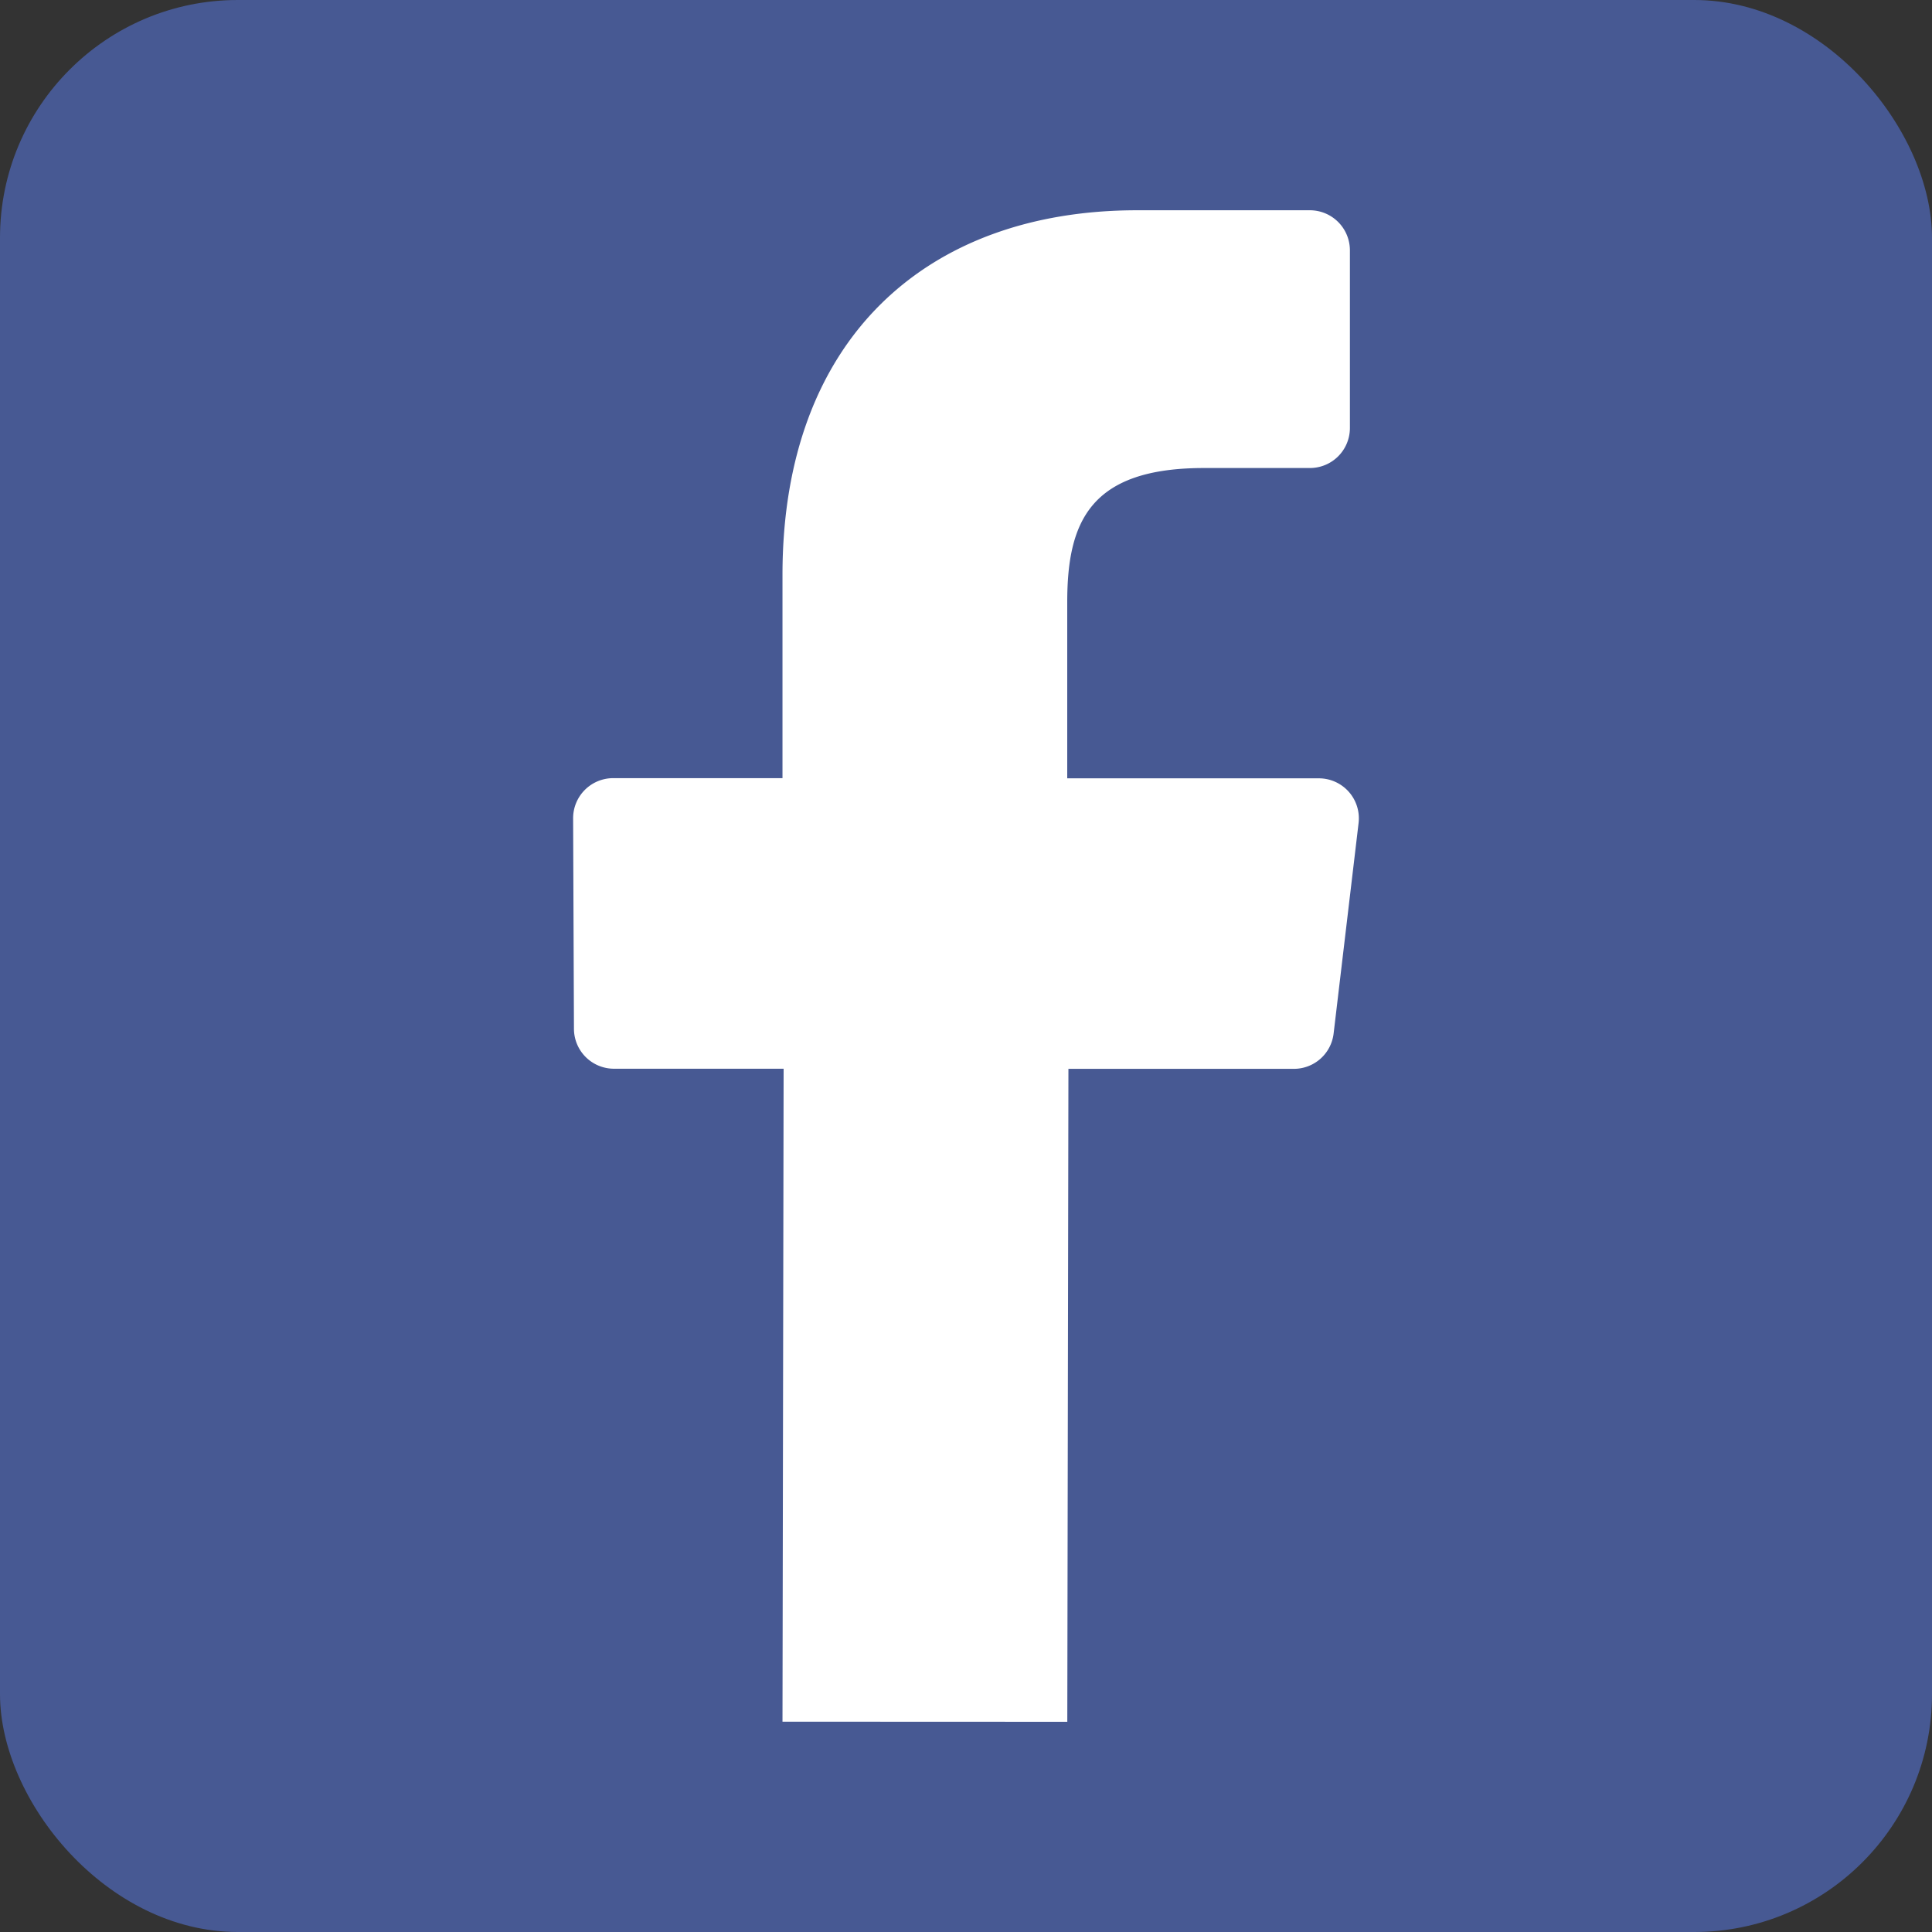 <svg xmlns="http://www.w3.org/2000/svg" viewBox="0 0 325 325"><rect x="0" y="0" width="325" height="325" fill="#333333" stroke="none"/><title>sns-facebook</title><g id="Layer_2" data-name="Layer 2"><g id="레이어_1" data-name="레이어 1"><rect width="325" height="325" rx="40" ry="40" fill="#475993"/><path d="M131.63,289.62l.19-109.84H103.28a6.73,6.73,0,0,1-6.73-6.71l-.14-35.41a6.74,6.74,0,0,1,6.73-6.76h28.49V96.69c0-39.7,24.25-61.32,59.66-61.32h29.06a6.74,6.74,0,0,1,6.73,6.73V72a6.73,6.73,0,0,1-6.73,6.73H202.53c-19.26,0-23,9.15-23,22.58v29.62h42.32a6.73,6.73,0,0,1,6.69,7.52l-4.2,35.41a6.73,6.73,0,0,1-6.69,5.94H179.73l-.19,109.84Z" fill="#fff"/></g></g></svg>